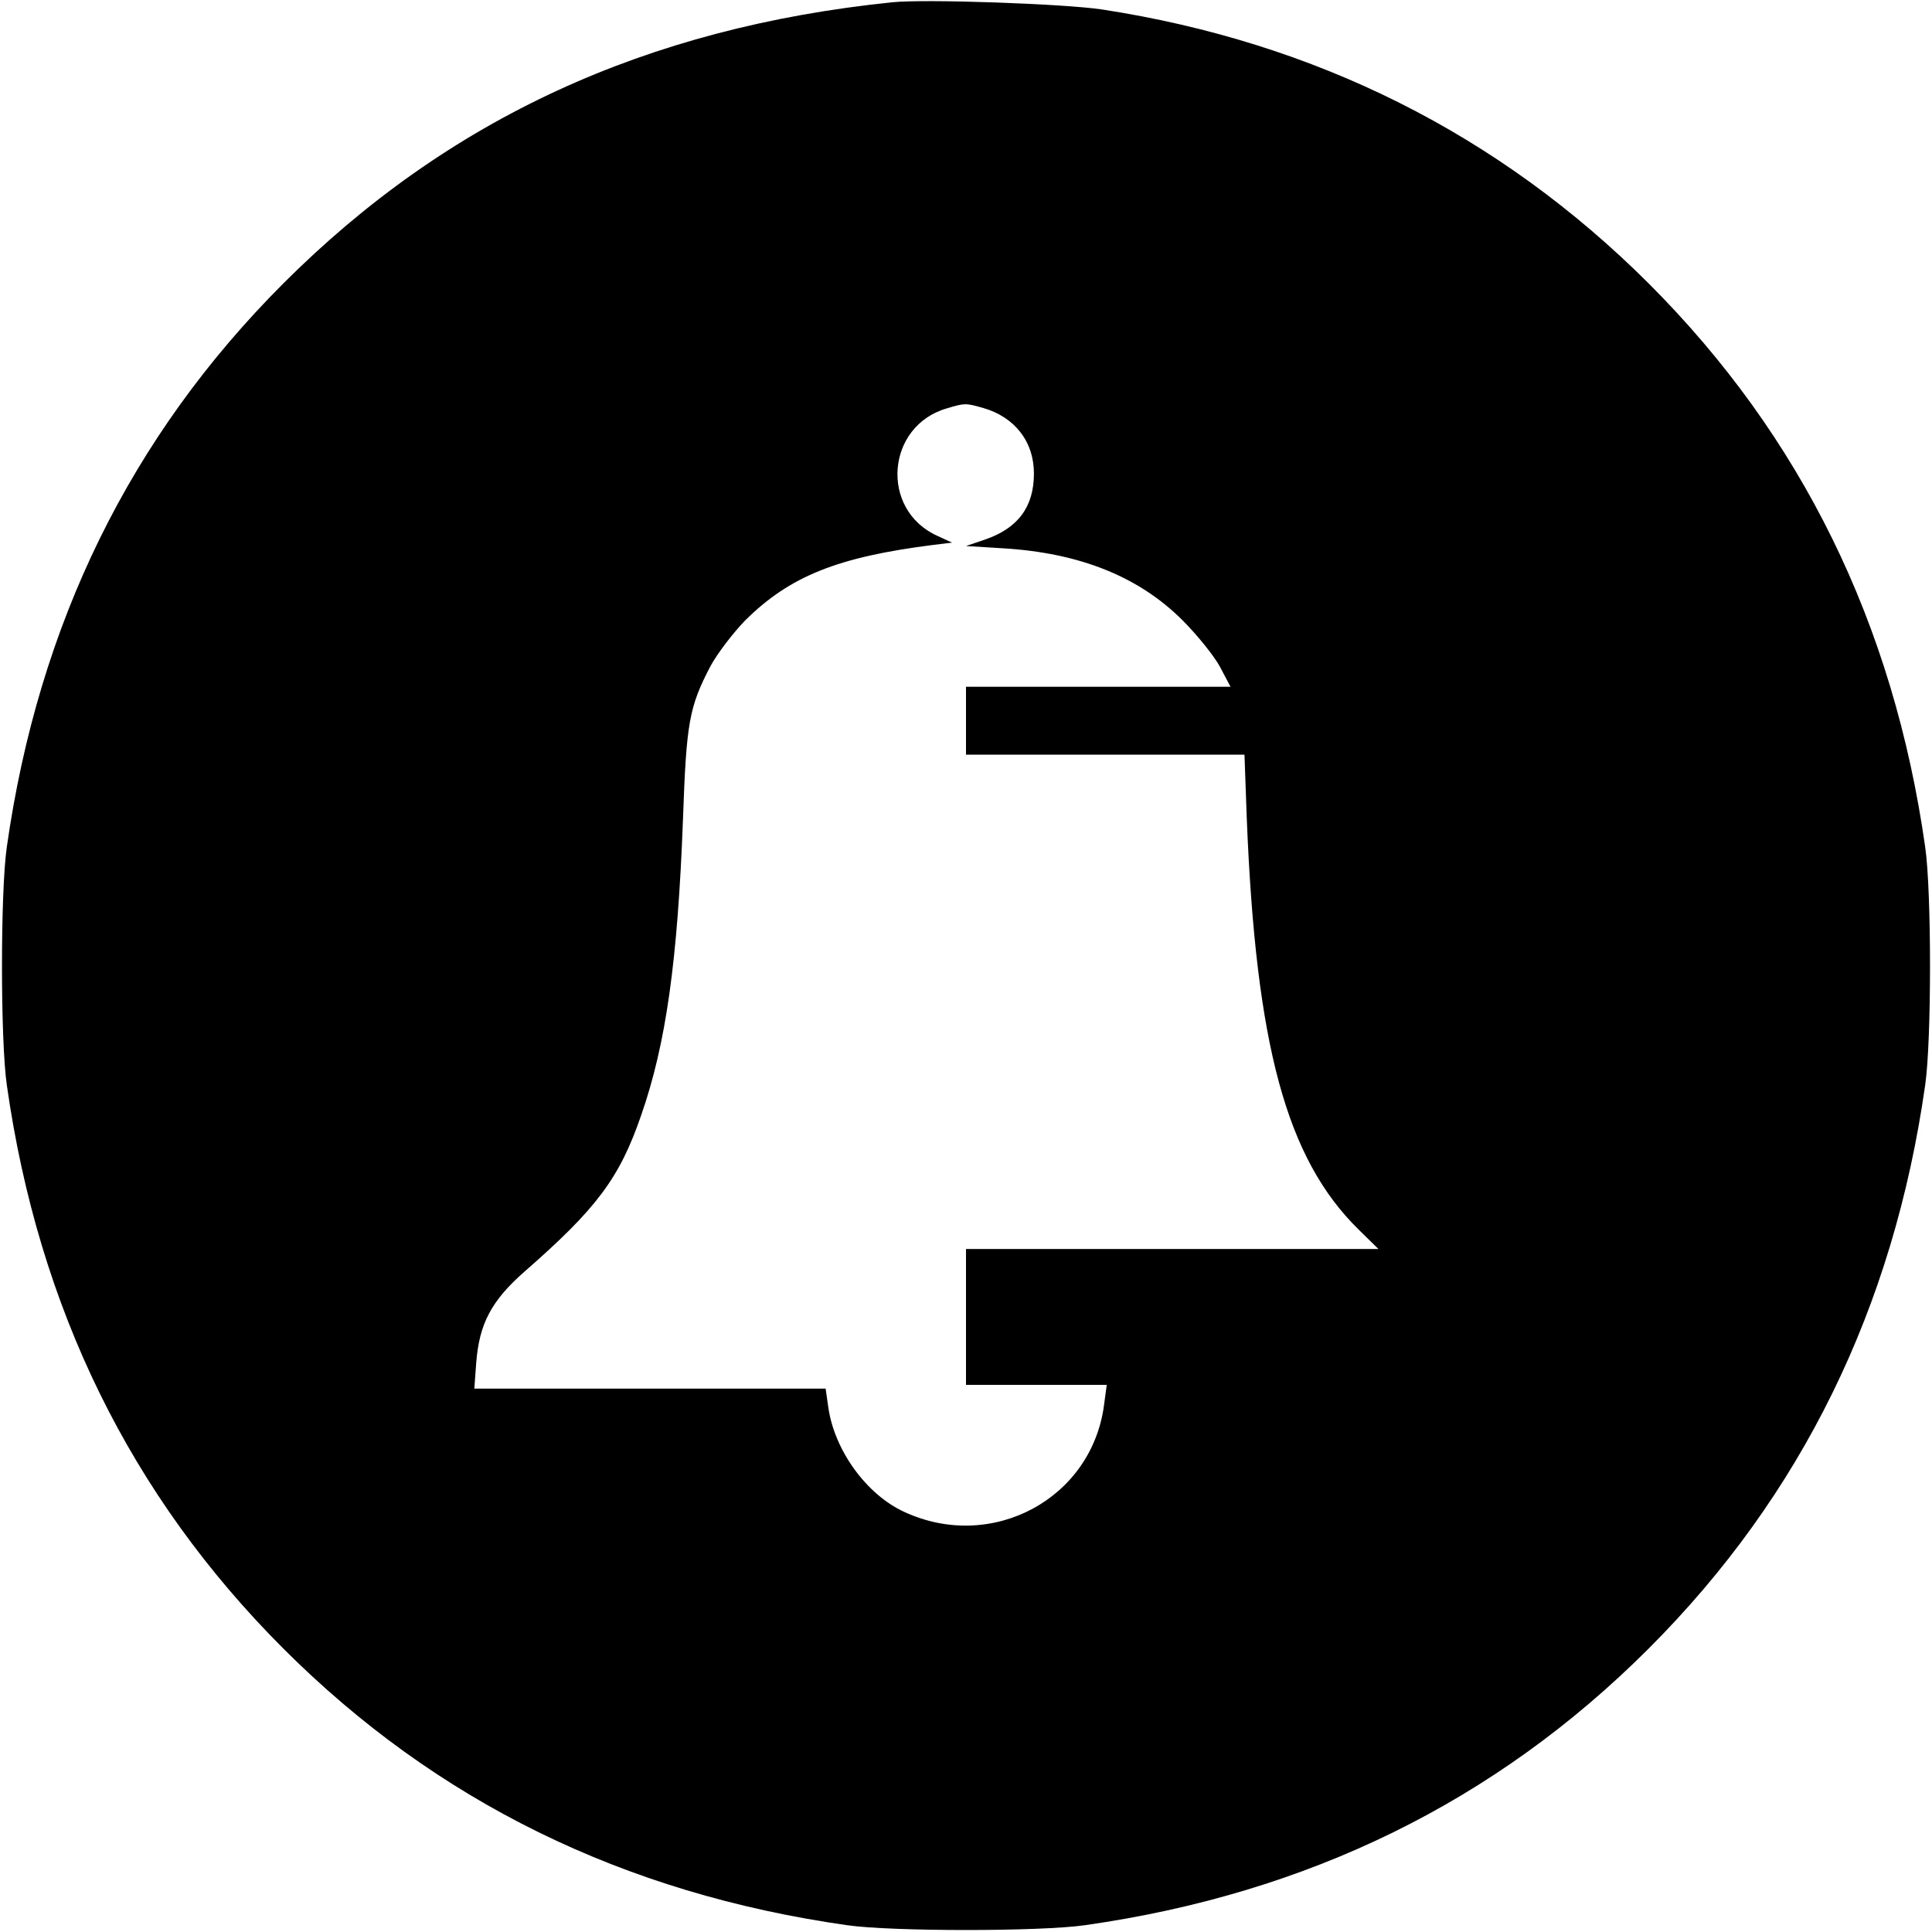 <?xml version="1.0" standalone="no"?>
<!DOCTYPE svg PUBLIC "-//W3C//DTD SVG 20010904//EN"
 "http://www.w3.org/TR/2001/REC-SVG-20010904/DTD/svg10.dtd">
<svg version="1.0" xmlns="http://www.w3.org/2000/svg"
 width="512pt" height="512pt" viewBox="0 0 512 512"
 preserveAspectRatio="xMidYMid meet">
<g transform="translate(0,512) scale(0.1,-0.1)"
fill="#000000" stroke="none">
<path d="M2365 5114 c-653 -67 -1178 -309 -1614 -745 -405 -405 -649 -902
-733 -1494 -17 -118 -17 -512 0 -630 84 -592 328 -1089 733 -1494 405 -405
902 -649 1494 -733 118 -17 512 -17 630 0 592 84 1089 328 1494 733 405 405
649 902 733 1494 17 118 17 512 0 630 -84 592 -328 1089 -733 1494 -396 395
-882 639 -1449 726 -101 15 -468 28 -555 19z m240 -1075 c84 -24 135 -89 135
-174 0 -88 -42 -145 -130 -175 l-50 -17 97 -6 c204 -12 361 -75 477 -191 39
-39 84 -95 99 -123 l28 -53 -350 0 -351 0 0 -90 0 -90 369 0 369 0 6 -167 c24
-604 105 -903 296 -1091 l53 -52 -547 0 -546 0 0 -180 0 -180 186 0 187 0 -7
-52 c-32 -250 -297 -392 -529 -285 -101 46 -186 164 -202 278 l-7 49 -465 0
-466 0 5 68 c8 104 40 165 129 243 190 166 251 247 308 413 66 189 97 410 111
786 9 255 16 296 73 405 18 33 59 87 92 121 118 117 245 168 499 200 l49 6
-39 18 c-153 69 -136 292 26 338 47 14 49 14 95 1z"/>
</g>
</svg>

